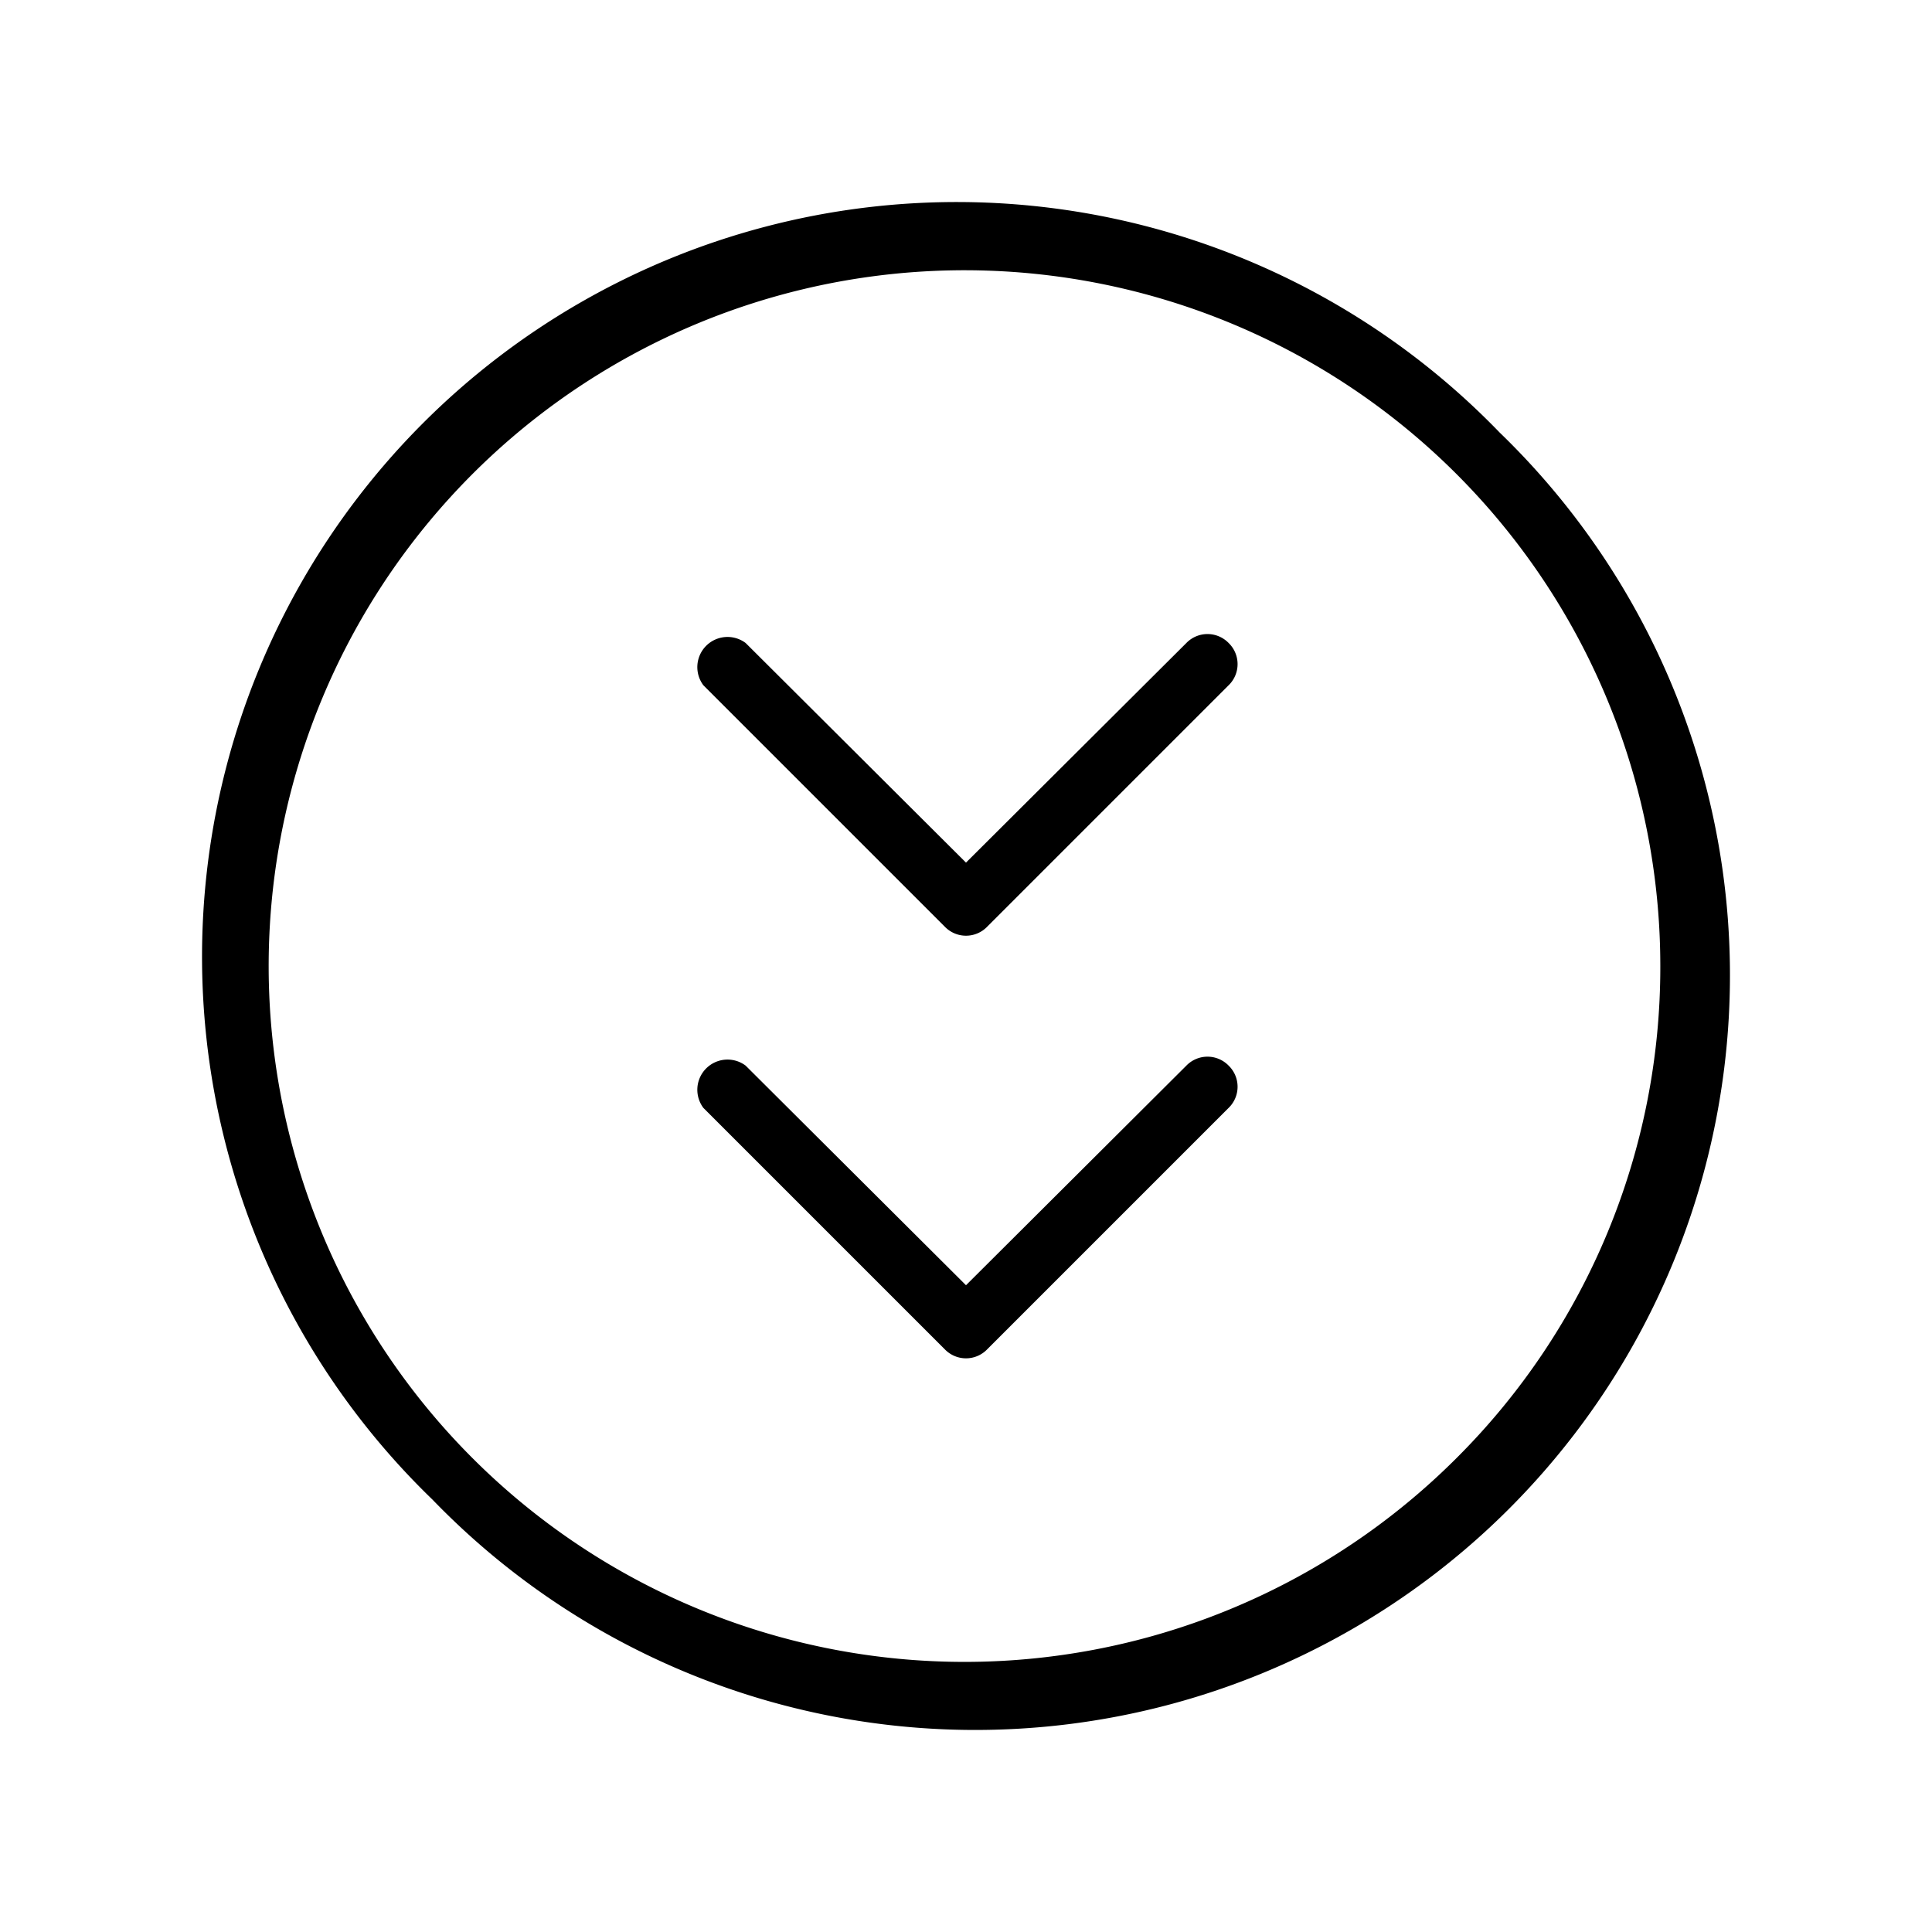 <svg xmlns="http://www.w3.org/2000/svg" xmlns:xlink="http://www.w3.org/1999/xlink" aria-hidden="true" role="img" class="iconify iconify--ph" width="1em" height="1em" preserveAspectRatio="xMidYMid meet" viewBox="0 0 256 256"><path fill="currentColor" d="M198.7 57.3A100 100 0 1 0 57.3 198.7A100 100 0 1 0 198.7 57.3Zm-5.6 135.8A92.2 92.2 0 1 1 220 128a91.8 91.8 0 0 1-26.9 65.1ZM162.8 85.2a3.9 3.9 0 0 1 0 5.6l-32 32a3.9 3.9 0 0 1-5.6 0l-32-32a4 4 0 0 1 5.6-5.6l29.2 29.1l29.2-29.1a3.9 3.9 0 0 1 5.6 0Zm0 56a3.9 3.9 0 0 1 0 5.6l-32 32a3.9 3.9 0 0 1-5.6 0l-32-32a4 4 0 0 1 5.6-5.6l29.2 29.1l29.2-29.1a3.9 3.9 0 0 1 5.6 0Z"></path></svg>